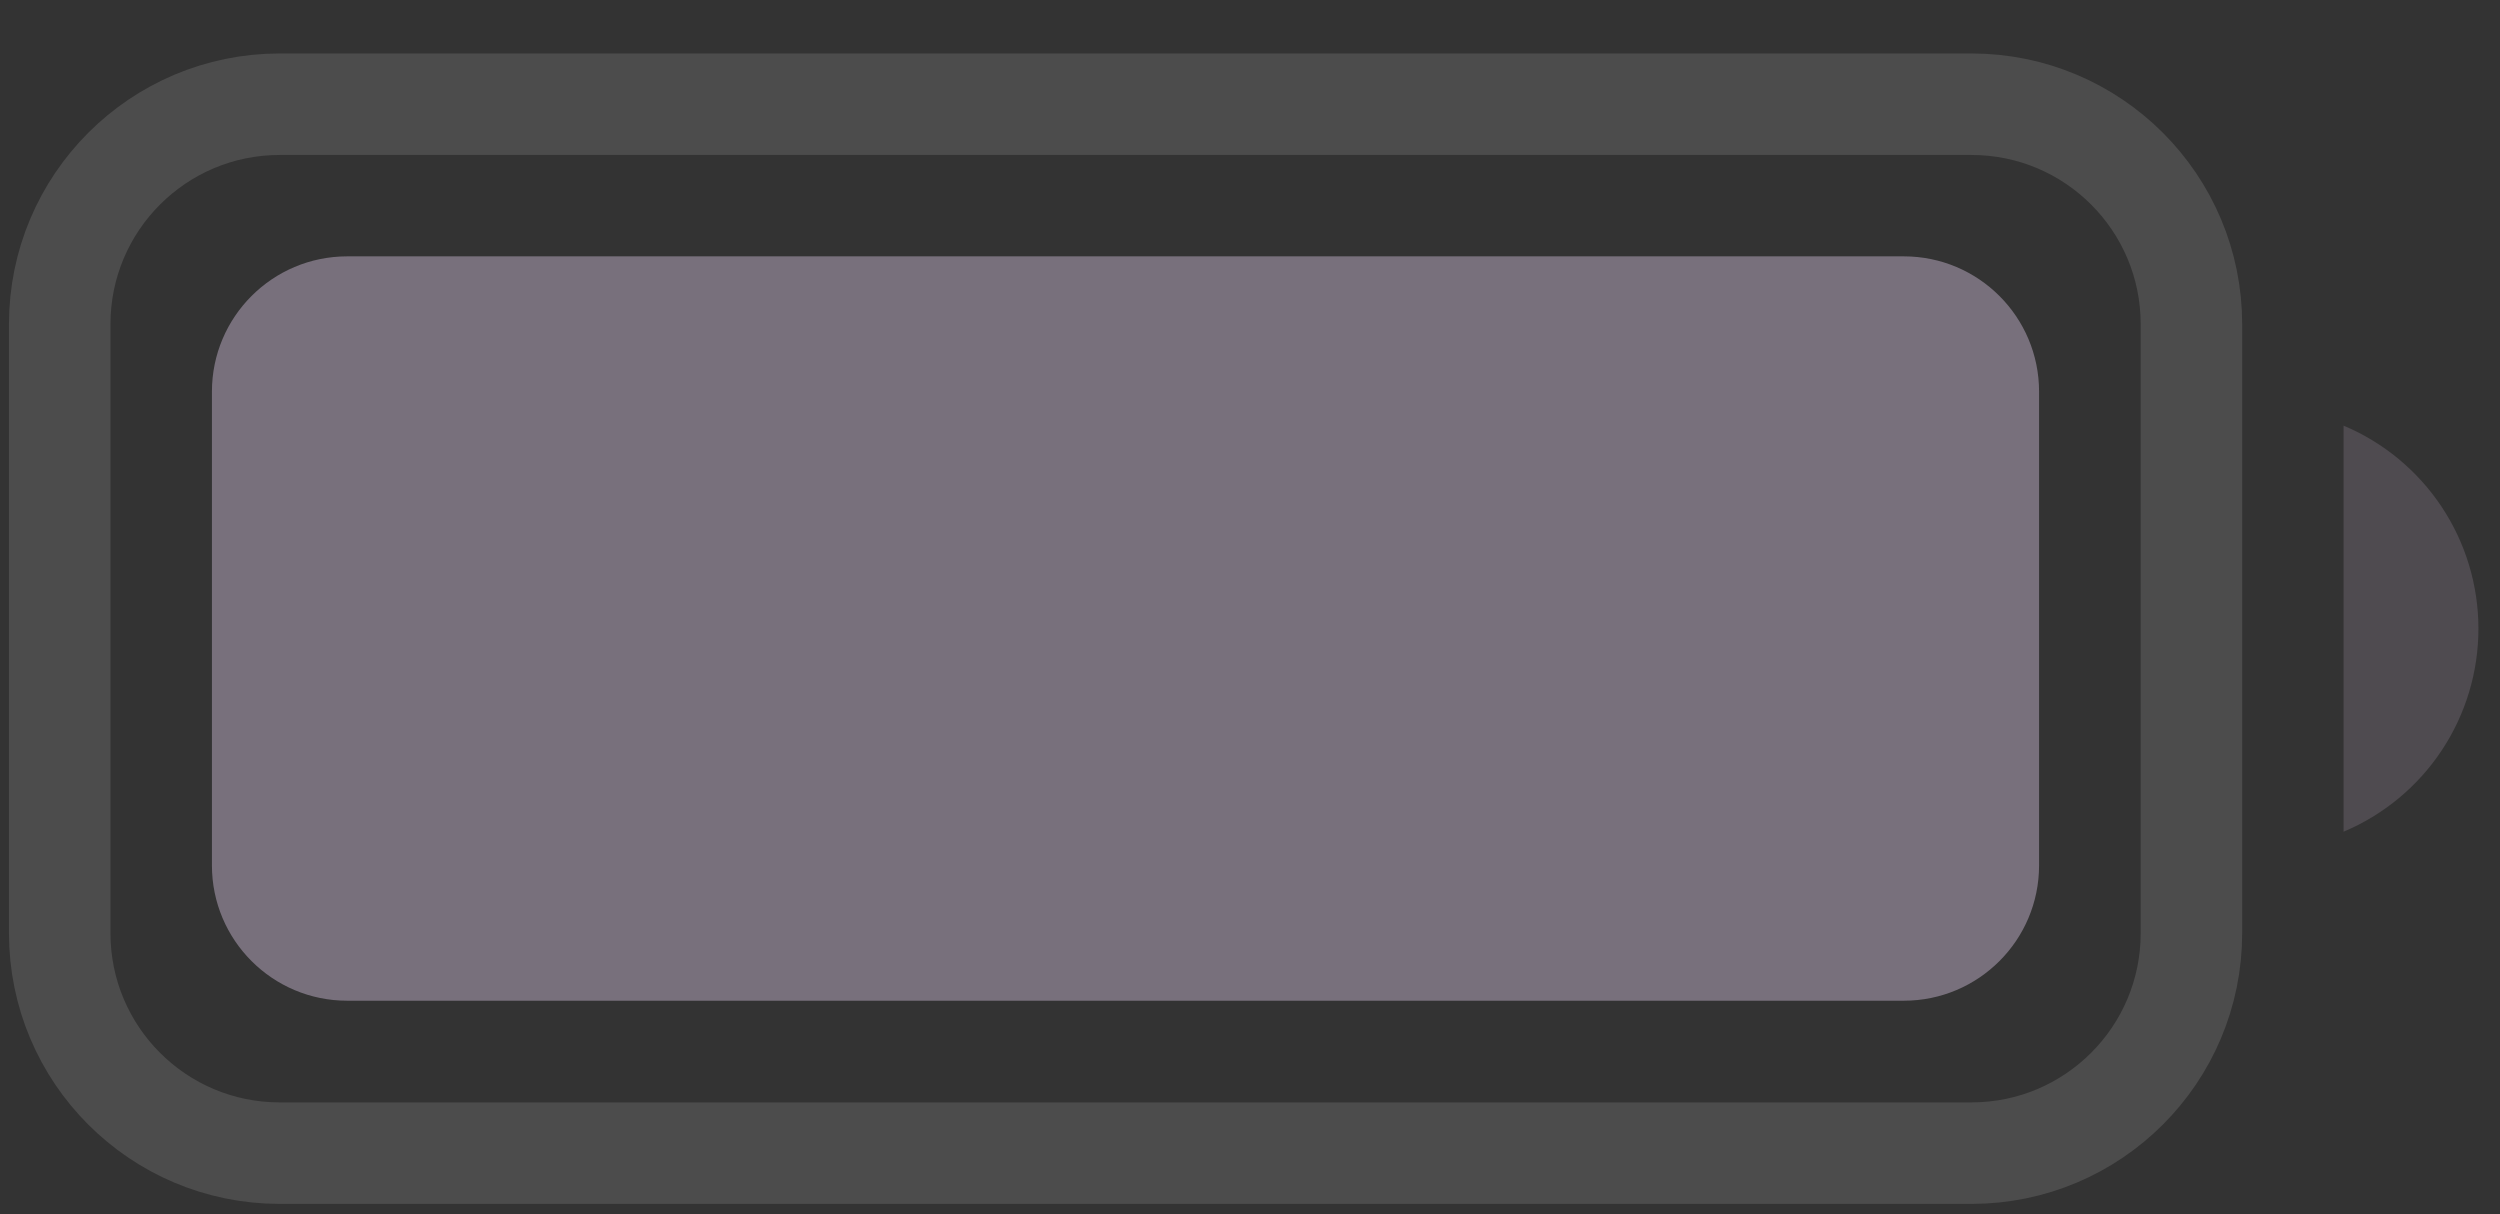 <svg width="35" height="17" viewBox="0 0 35 17" fill="none" xmlns="http://www.w3.org/2000/svg">
<rect x="0" y="0" width="35" height="17" fill="#333333" stroke="none"/>
<g id="Battery">
<g id="Border" opacity="0.35">
<path id="Vector" opacity="0.35" d="M27.6 1.459H3.916C2.215 1.459 0.836 2.838 0.836 4.539V13.064C0.836 14.765 2.215 16.144 3.916 16.144H27.6C29.301 16.144 30.68 14.765 30.68 13.064V4.539C30.68 2.838 29.301 1.459 27.6 1.459Z" stroke="white" stroke-width="1.421" stroke-miterlimit="10"/>
</g>
<path id="Cap" opacity="0.4" d="M32.81 5.959V11.644C33.37 11.408 33.847 11.013 34.183 10.507C34.519 10.002 34.698 9.408 34.698 8.801C34.698 8.194 34.519 7.601 34.183 7.095C33.847 6.59 33.37 6.194 32.81 5.959" fill="#78707C"/>
<path id="Capacity" d="M26.653 3.589H4.861C3.815 3.589 2.967 4.437 2.967 5.483V12.116C2.967 13.162 3.815 14.01 4.861 14.01H26.653C27.699 14.01 28.547 13.162 28.547 12.116V5.483C28.547 4.437 27.699 3.589 26.653 3.589Z" fill="#78707C"/>
</g>
</svg>
